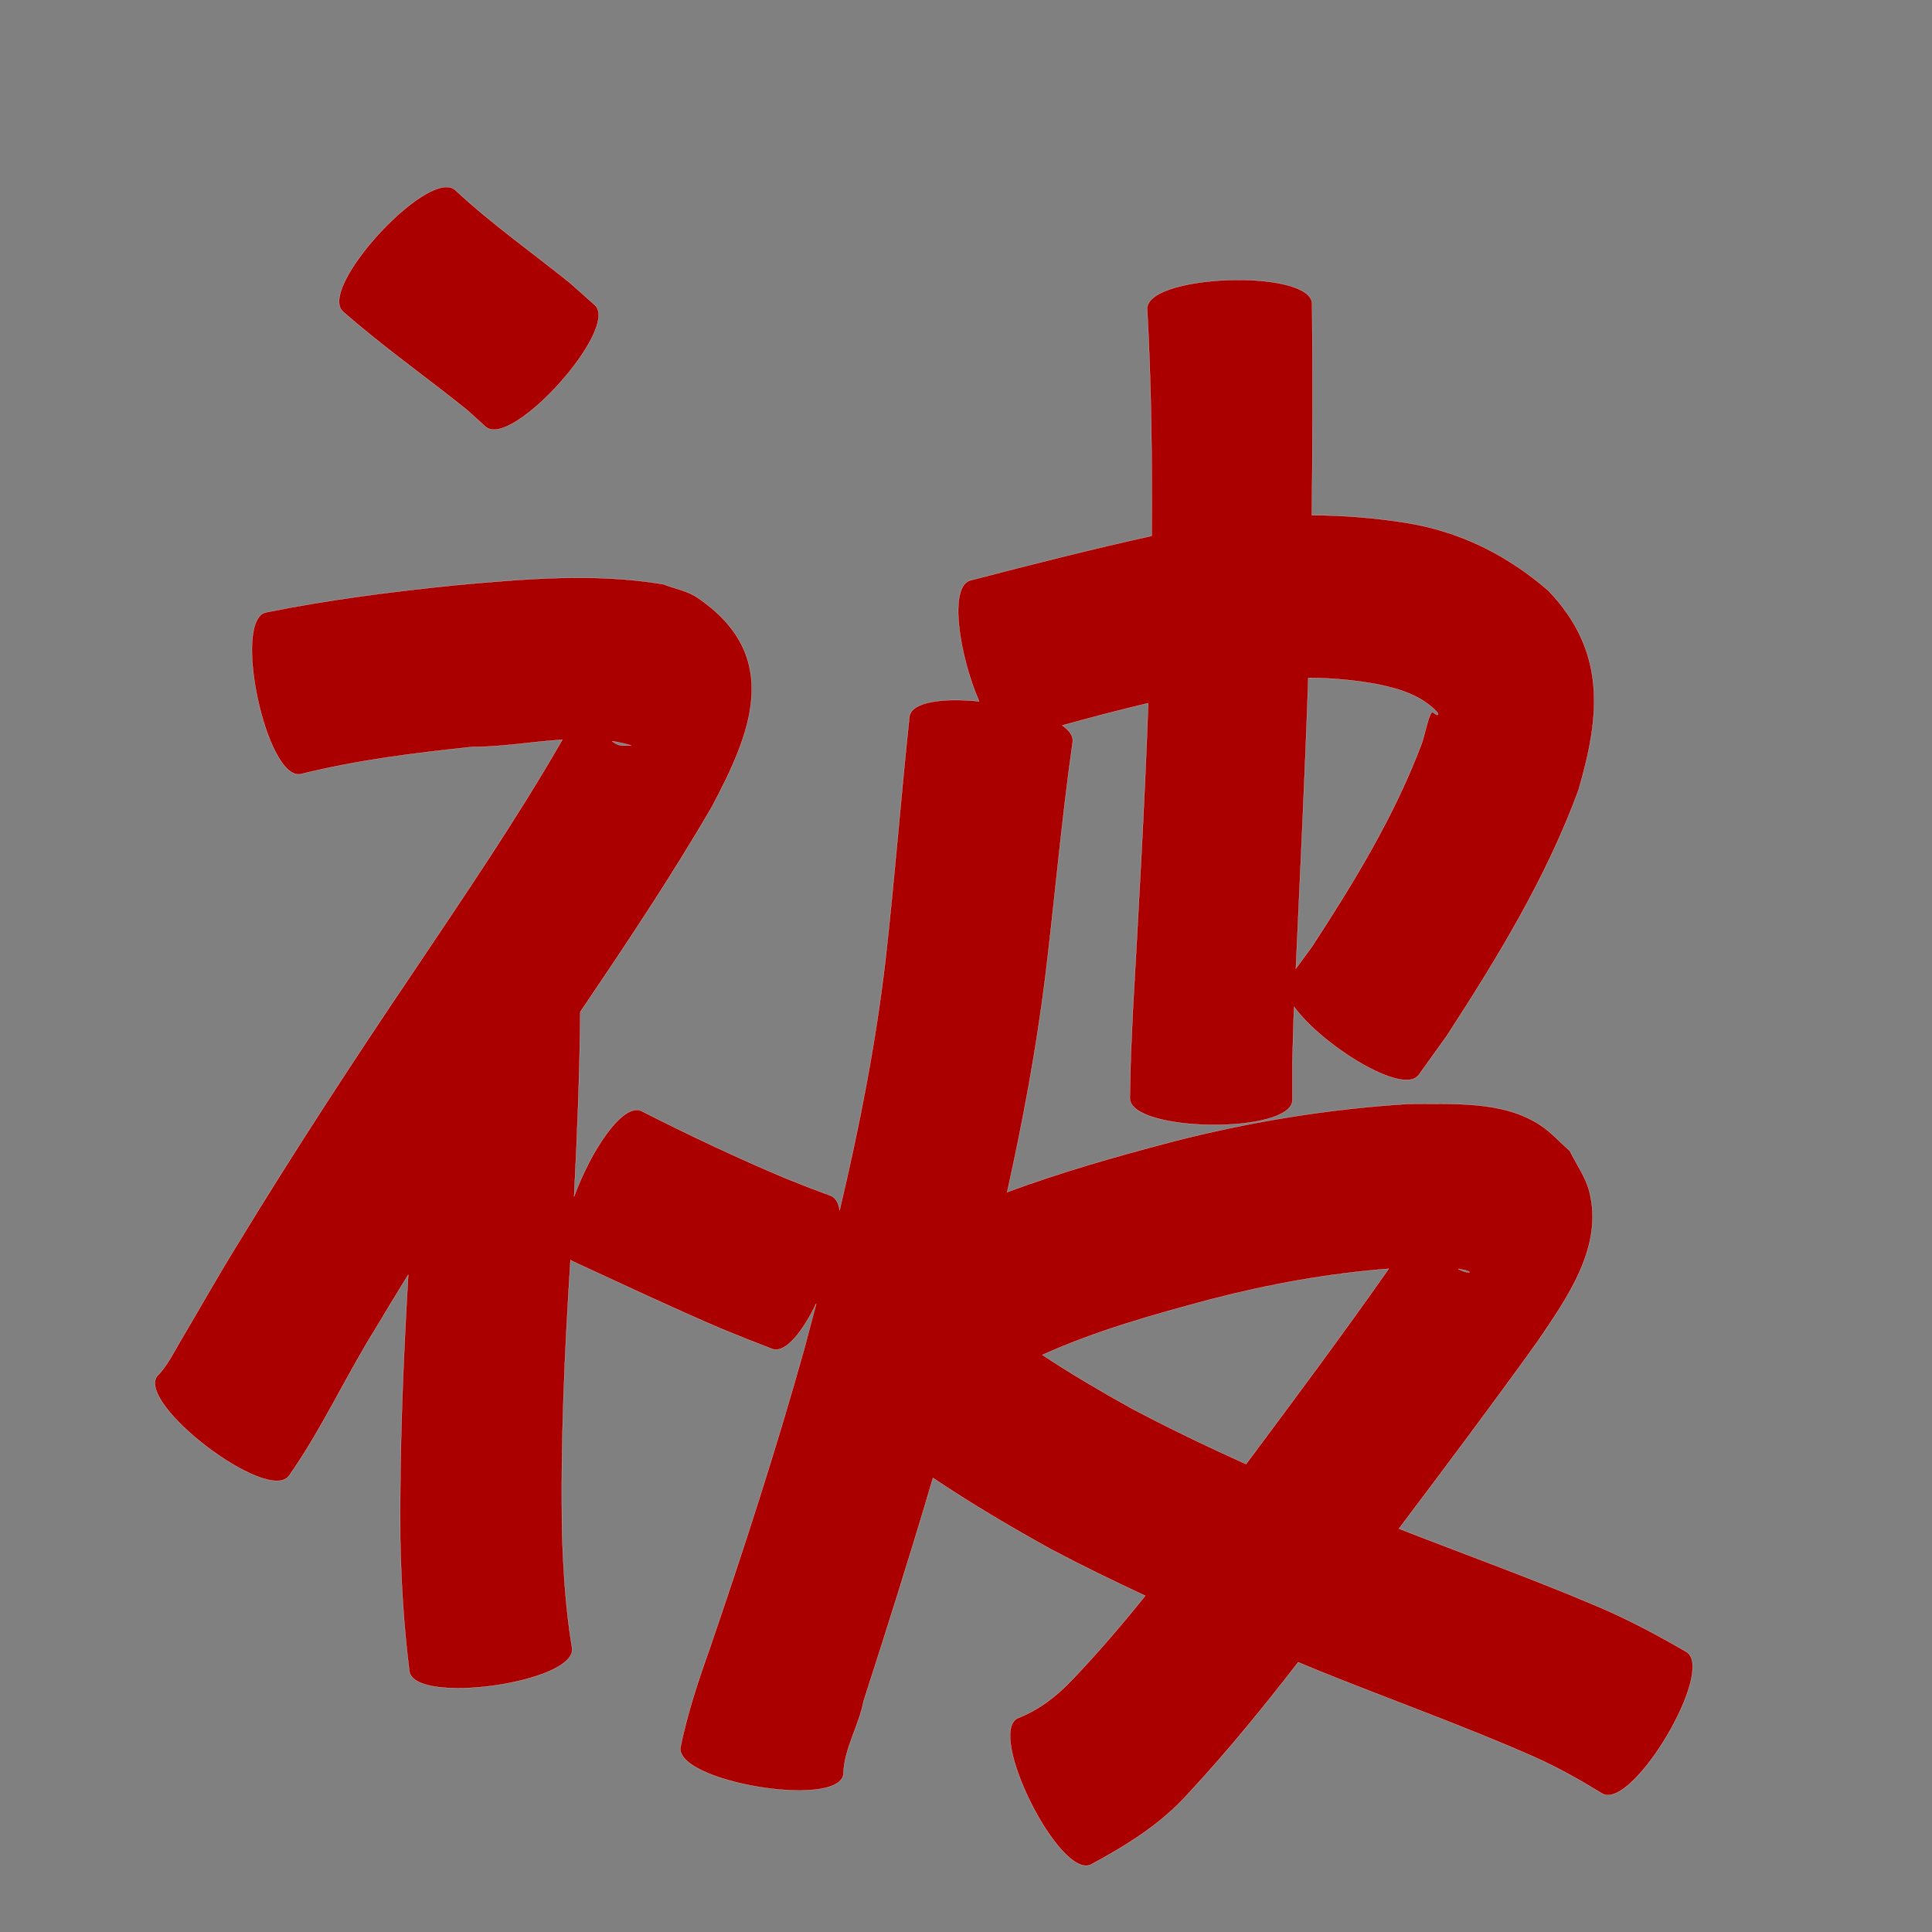 <?xml version="1.0" encoding="UTF-8" standalone="no"?>
<svg
   xmlns:dc="http://purl.org/dc/elements/1.1/"
   xmlns:cc="http://creativecommons.org/ns#"
   xmlns:rdf="http://www.w3.org/1999/02/22-rdf-syntax-ns#"
   xmlns:svg="http://www.w3.org/2000/svg"
   xmlns="http://www.w3.org/2000/svg"
   xmlns:sodipodi="http://sodipodi.sourceforge.net/DTD/sodipodi-0.dtd"
   xmlns:inkscape="http://www.inkscape.org/namespaces/inkscape"
   width="1024"
   height="1024"
   id="U88AB"
   version="1.1"
   inkscape:version="0.48.0 r9654"
   sodipodi:docname="U+88AB.svg">
  <rect width="100%" height="100%" fill="#808080" stroke="none"/>
  <defs
     id="defs14" />
  <sodipodi:namedview
     pagecolor="#ffffff"
     bordercolor="#666666"
     borderopacity="1"
     objecttolerance="10"
     gridtolerance="10"
     guidetolerance="10"
     inkscape:pageopacity="0"
     inkscape:pageshadow="2"
     inkscape:window-width="640"
     inkscape:window-height="480"
     id="namedview12"
     showgrid="false"
     inkscape:zoom="0.27441406"
     inkscape:cx="512"
     inkscape:cy="512"
     inkscape:window-x="0"
     inkscape:window-y="25"
     inkscape:window-maximized="0"
     inkscape:current-layer="U88AB" />
  <path
     style="fill:#aa0000;fill-opacity:1;fill-rule:nonzero;stroke:#f9f9f9;stroke-width:0.1;stroke-miterlimit:4;stroke-dasharray:none"
     d="M 236.344 99.156 C 217.123 99.759 169.383 153.674 181.75 165.125 C 202.858 183.668 225.854 199.83 247.719 217.438 C 250.925 220.348 254.138 223.246 257.344 226.156 C 271.031 238.432 328.906 173.901 315.219 161.625 C 310.825 157.72 306.425 153.812 302.031 149.906 C 281.738 133.596 260.385 118.547 241.312 100.781 C 240.033 99.597 238.332 99.094 236.344 99.156 z M 655.375 148.375 C 632.229 148.515 607.709 153.962 608.031 163.812 C 610.246 203.852 610.688 243.94 610.438 284.031 C 578.213 291.178 546.227 299.294 514.281 307.625 C 502.633 310.861 508.512 347.766 518.969 371.719 C 500.329 369.853 483.287 371.775 482.031 379.75 C 477.455 422.749 474.168 465.839 469.312 508.812 C 464.093 553.527 455.399 597.664 445.031 641.406 C 444.433 637.491 442.915 634.757 440.281 633.75 C 424.897 627.991 432.794 630.998 416.688 624.656 C 390.667 613.703 365.132 601.648 339.969 588.844 C 329.927 584.216 312.885 610.527 304.281 634.219 C 305.956 601.619 307.274 568.987 307.562 536.344 C 331.683 500.668 355.658 464.856 377.312 427.625 C 397.905 388.864 415.307 347.802 369.656 316.75 C 364.305 313.11 357.616 312.025 351.594 309.656 C 315.047 303.533 278.077 306.841 241.344 310.156 C 207.704 313.614 174.17 317.86 141 324.562 C 122.817 328.471 141.254 414.19 159.438 410.281 C 189.27 402.879 219.769 399.098 250.281 395.875 C 265.629 395.963 281.951 393.101 298.062 392.062 C 273.948 434.013 246.625 474.002 219.719 514.188 C 187.262 562.211 155.565 610.761 125.438 660.281 C 115.153 676.926 105.618 693.996 95.625 710.812 C 92.359 716.309 88.251 724.662 83.344 729.25 C 72.094 744.054 141.876 797.086 153.125 782.281 C 170.466 757.646 182.948 729.996 198.875 704.469 C 204.631 694.801 210.476 685.203 216.375 675.625 C 213.641 722.242 211.733 768.878 212.156 815.594 C 212.583 839.066 214.069 862.461 216.969 885.75 C 219.568 904.043 305.818 891.793 303.219 873.5 C 299.954 853.953 298.674 834.203 297.969 814.406 C 297.024 765.488 299.251 716.652 302.375 667.844 C 302.67 668.056 302.975 668.251 303.312 668.406 C 329.771 680.573 356.052 693.045 382.844 704.469 C 400.954 711.796 392.159 708.287 409.219 714.938 C 416.134 717.582 425.27 706.081 432.625 690.938 C 430.511 699.025 428.389 707.087 426.219 715.156 C 411.186 768.776 393.985 821.767 375.938 874.438 C 369.912 891.36 364.299 908.369 360.688 925.969 C 357.593 944.281 443.937 958.843 447.031 940.531 C 447.205 927.161 455.337 914.539 457.719 901.625 C 470.407 862.327 482.825 822.955 494.5 783.344 C 514.884 797.022 536.049 809.52 557.562 821.406 C 573.833 829.972 590.364 838.033 607.031 845.781 C 594.455 861.379 581.453 876.6 567.562 891.094 C 559.272 899.669 550.359 906.391 539.344 910.719 C 522.903 918.981 561.841 996.481 578.281 988.219 C 597.505 977.786 615.515 966.728 630.25 950.125 C 650.713 928.069 669.684 904.793 688.062 881.031 C 691.558 882.48 695.065 883.934 698.562 885.375 C 736.774 900.847 775.629 914.601 813.344 931.281 C 825.758 936.814 837.593 943.488 849.156 950.594 C 865.082 960.065 909.707 884.971 893.781 875.5 C 878.865 866.852 863.677 858.713 847.812 851.906 C 812.778 836.94 776.926 824.116 741.469 810.219 C 766.198 777.368 790.909 744.506 814.875 711.094 C 830.332 688.289 850.037 660.964 842.375 631.438 C 840.385 623.768 835.495 617.141 832.062 610 C 826.913 605.502 822.308 600.303 816.625 596.5 C 796.478 583.018 769.309 585.287 746.469 585.094 C 703.753 587.751 661.506 594.692 620.062 605.469 C 590.982 613.148 562.004 621.385 533.812 631.875 C 542.105 594.495 549.125 556.856 553.906 518.812 C 559.042 477.024 562.587 435.052 568.531 393.375 C 569.026 390.236 566.902 387.226 563.031 384.5 C 578.144 380.26 593.328 376.332 608.594 372.688 C 606.631 427.04 603.496 481.356 600.438 535.656 C 599.006 567.852 599.523 552.392 598.844 581.969 C 598.629 600.249 684.817 601.28 685.031 583 C 685.012 555.888 684.83 570.254 685.656 539.906 C 685.746 537.823 685.846 535.739 685.938 533.656 C 700.222 553.547 743.699 581.131 751.969 569.719 C 756.97 562.747 761.967 555.784 766.969 548.812 C 793.736 507.557 819.609 465.175 836.625 418.812 C 848.27 379.012 851.428 345.306 820.656 313.031 C 798.674 294.029 773.638 281.568 744.688 277 C 728.239 274.426 711.759 273.124 695.312 273.062 C 695.748 235.689 695.799 198.317 695.438 160.938 C 695.153 152.246 675.798 148.251 655.375 148.375 z M 693.438 359.281 C 705.749 359.329 718.072 360.468 730.375 362.719 C 742.149 365.169 753.699 368.725 762 377.75 C 762.01 378.124 762.369 378.712 762.031 378.875 C 761.27 379.241 759.731 377.469 759.25 377.469 C 757.587 377.474 755.611 387.587 753.625 393.875 C 739.137 432.405 717.579 467.732 695.156 502.062 C 692.387 505.839 689.613 509.599 686.844 513.375 C 689.17 462.018 691.684 410.661 693.438 359.281 z M 324.469 392.844 C 327.866 393.378 331.228 394.113 334.531 395.125 C 329.697 395.256 327.797 395.612 324.469 392.844 z M 736.062 672.469 C 711.544 707.478 685.984 741.738 660.438 776 C 639.762 766.687 619.321 756.881 599.281 746.25 C 583.381 737.381 567.64 728.172 552.469 718.125 C 581.214 705.195 611.698 696.653 642.094 688.562 C 672.948 680.575 704.332 674.901 736.062 672.469 z M 772.875 672.531 C 778.531 673.356 779.187 674.364 778.875 674.375 C 776.818 674.449 774.79 673.65 772.875 672.531 z "
     id="path19987" />
</svg>
